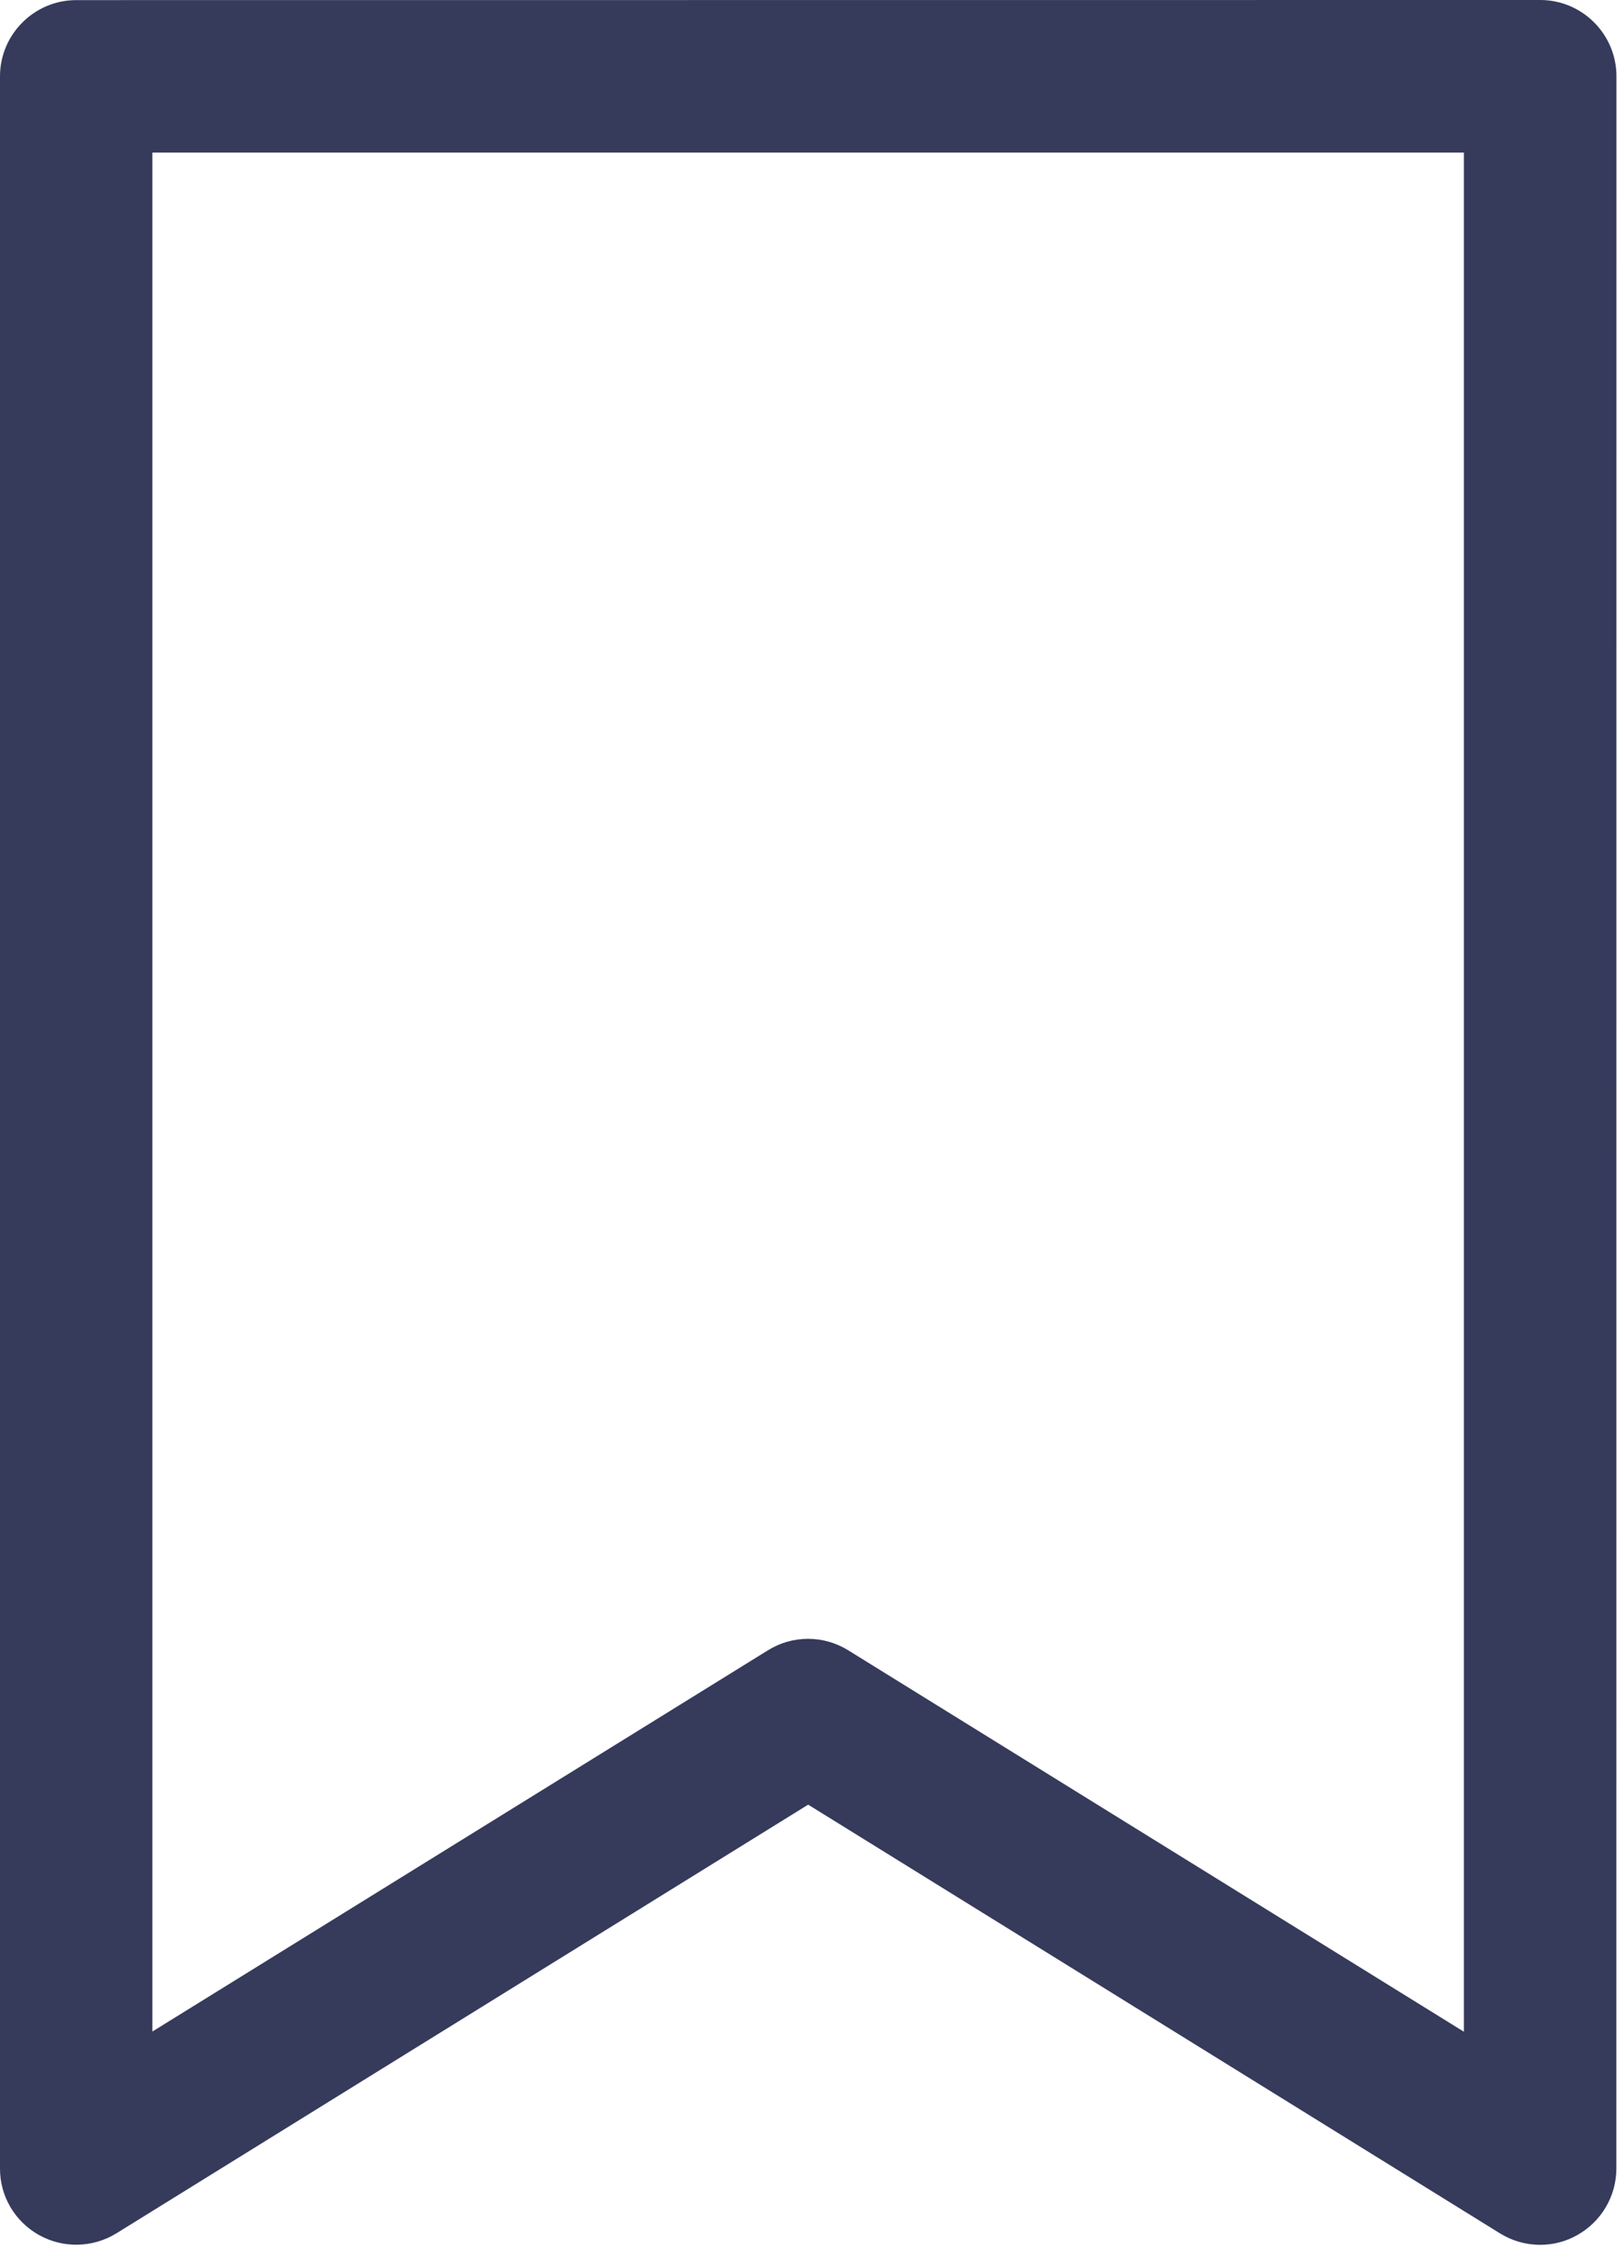 <?xml version="1.0" encoding="UTF-8"?>
<svg width="58px" height="81px" viewBox="0 0 58 81" version="1.1" xmlns="http://www.w3.org/2000/svg" xmlns:xlink="http://www.w3.org/1999/xlink">
    <title>Atoms / Icons / Etiquette</title>
    <g id="STYLEGUIDE" stroke="none" stroke-width="1" fill="none" fill-rule="evenodd">
        <g id="Styleguide" transform="translate(-202, -798)" fill="#363A5B">
            <g id="Fill-1" transform="translate(181, 788)">
                <path d="M22.399,89.817 C23.262,90.297 24.317,90.27 25.156,89.754 L49.863,74.445 L74.57,89.754 C75,90.02 75.496,90.164 76.004,90.164 C76.465,90.164 76.926,90.047 77.328,89.817 C78.191,89.336 78.727,88.426 78.727,87.438 L78.73,12.723 C78.73,11.223 77.508,10 76.008,10 L23.723,10.004 C22.223,10.004 21,11.227 21,12.727 L21,87.438 C20.996,88.43 21.535,89.336 22.398,89.817 L22.399,89.817 Z M26.442,82.547 L26.442,15.449 L73.282,15.449 L73.282,82.554 L51.294,68.933 C50.864,68.667 50.368,68.523 49.86,68.523 C49.352,68.523 48.86,68.664 48.426,68.933 L26.442,82.547 Z"></path>
            </g>
        </g>
    </g>
</svg>